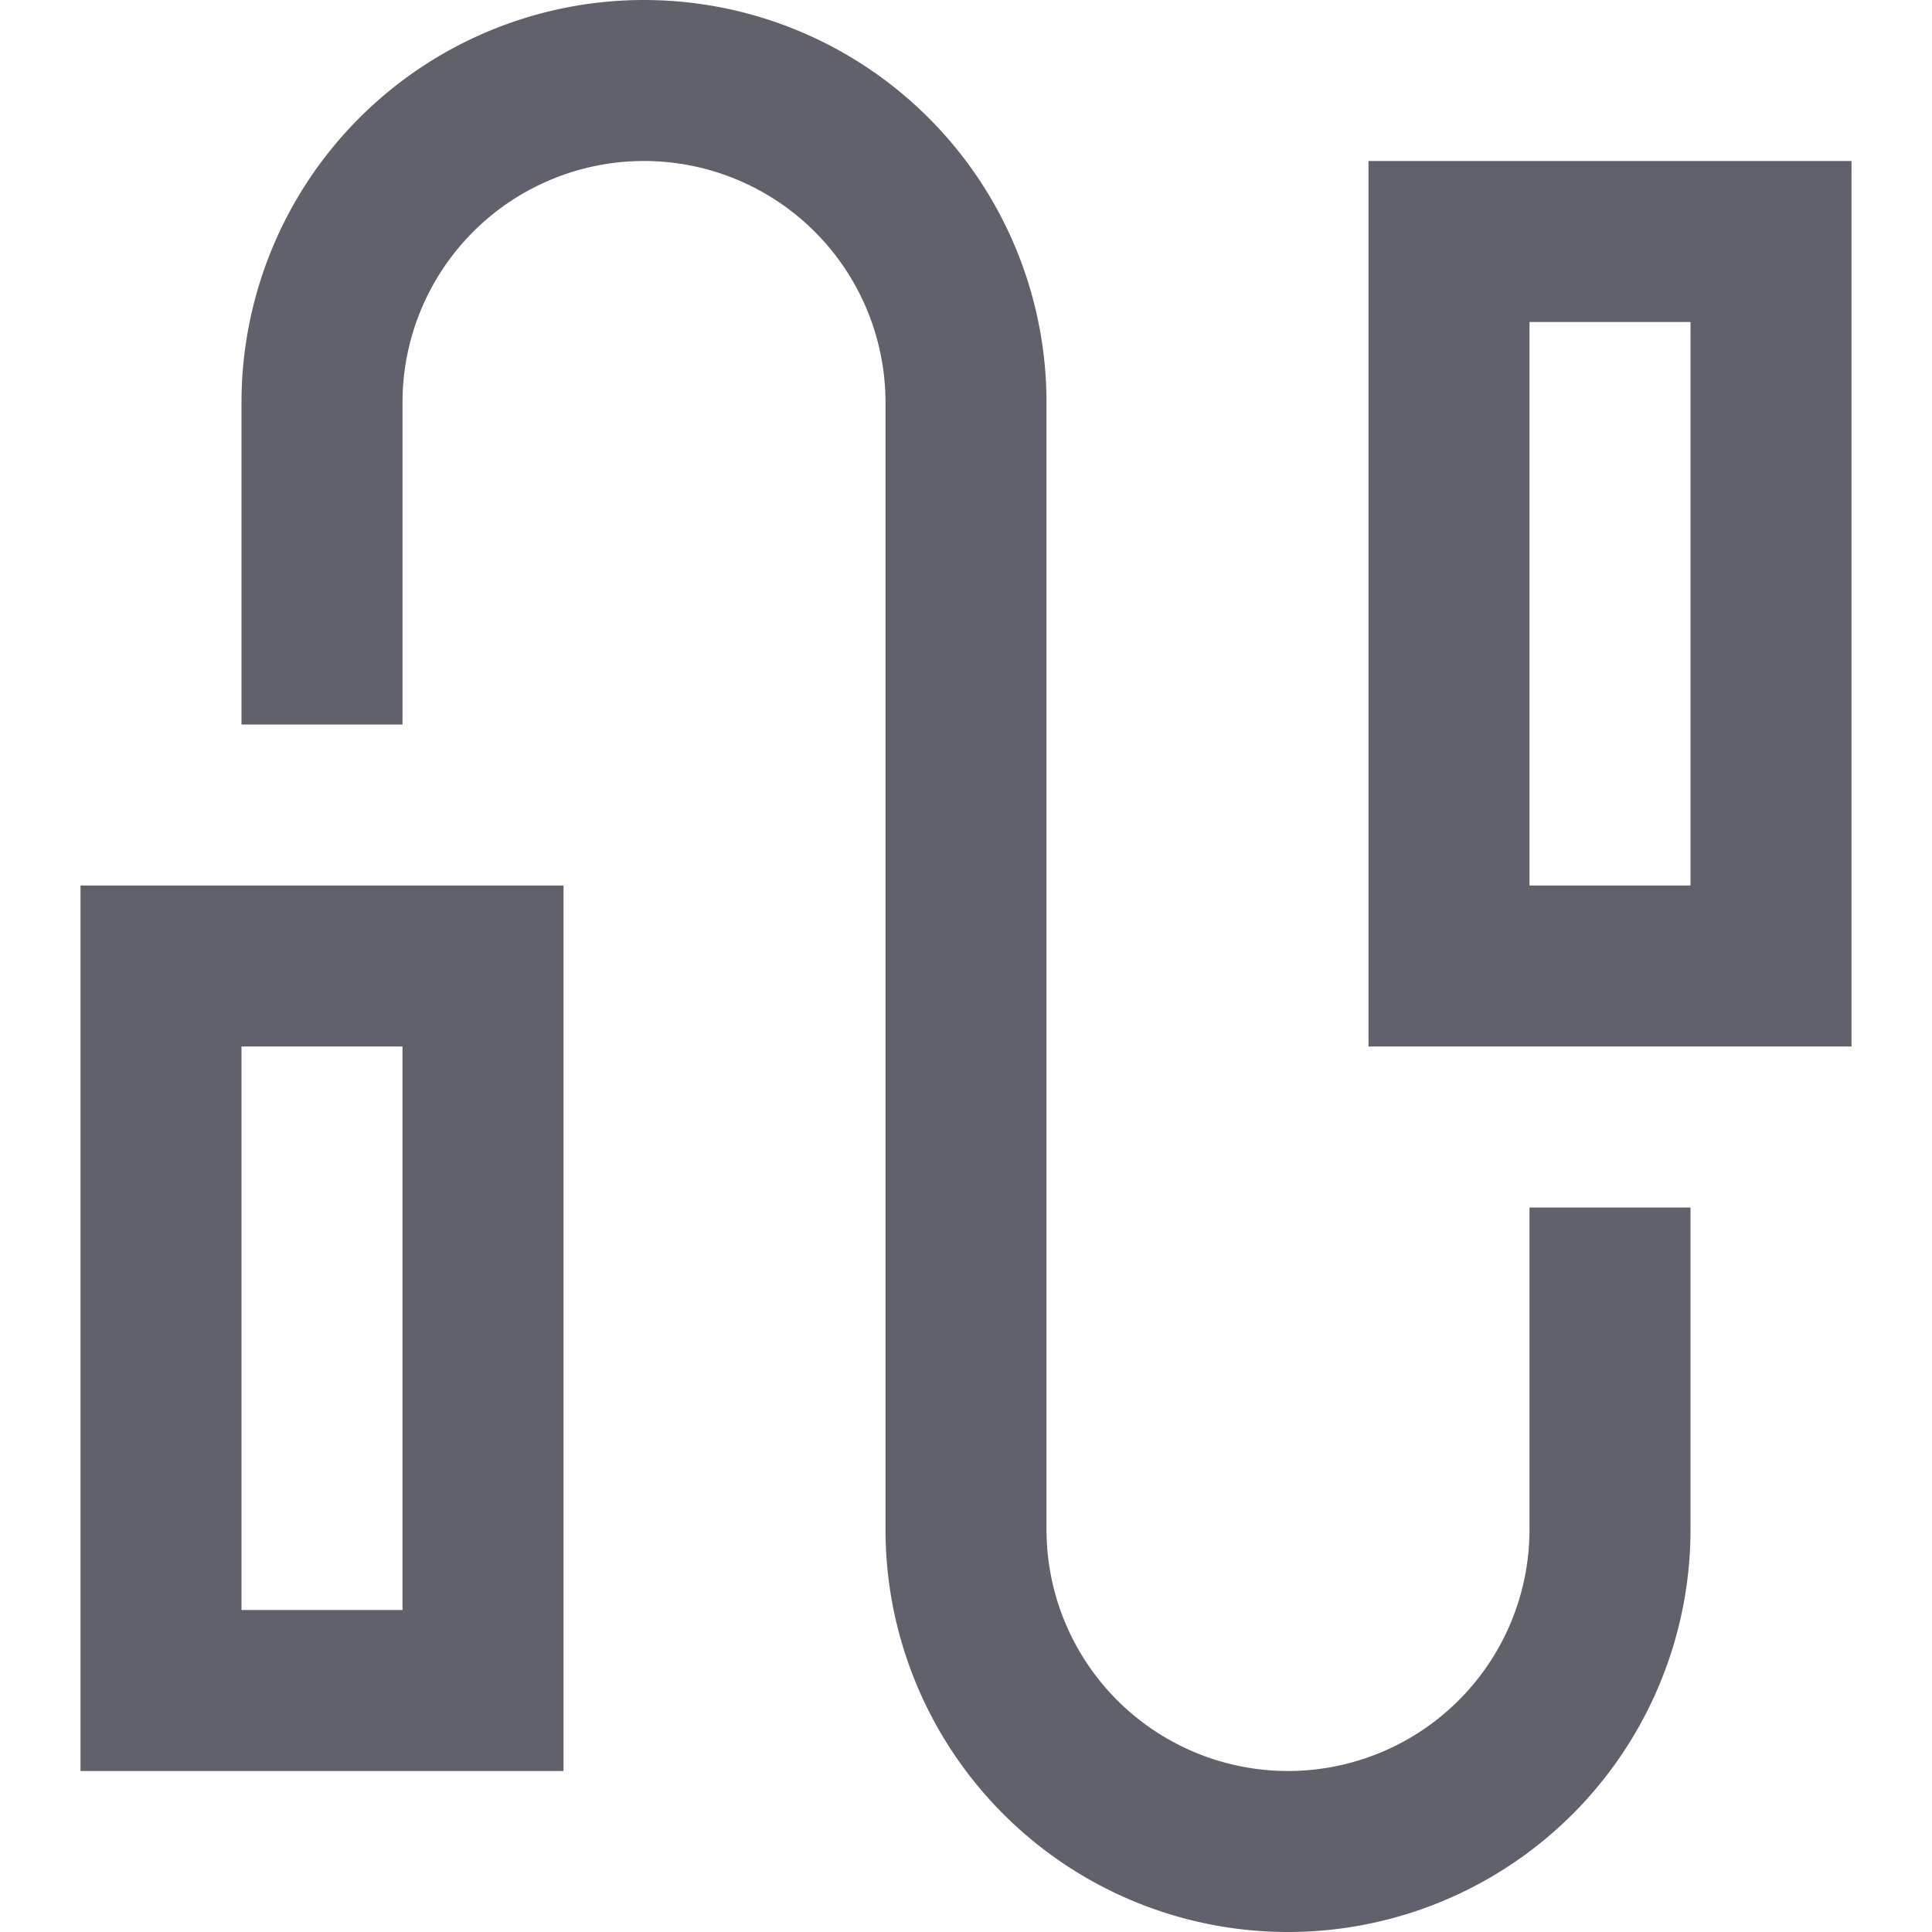 <svg xmlns="http://www.w3.org/2000/svg" height="24" width="24" viewBox="0 0 24 24"><path data-color="color-2" d="M4,9V5A4,4,0,0,1,8,1H8a4,4,0,0,1,4,4V19a4,4,0,0,0,4,4h0a4,4,0,0,0,4-4V15" fill="none" stroke="#61616b" stroke-width="2"></path> <rect x="2" y="12" width="4" height="9" fill="none" stroke="#61616b" stroke-width="2"></rect> <rect x="18" y="3" width="4" height="9" fill="none" stroke="#61616b" stroke-width="2"></rect></svg>